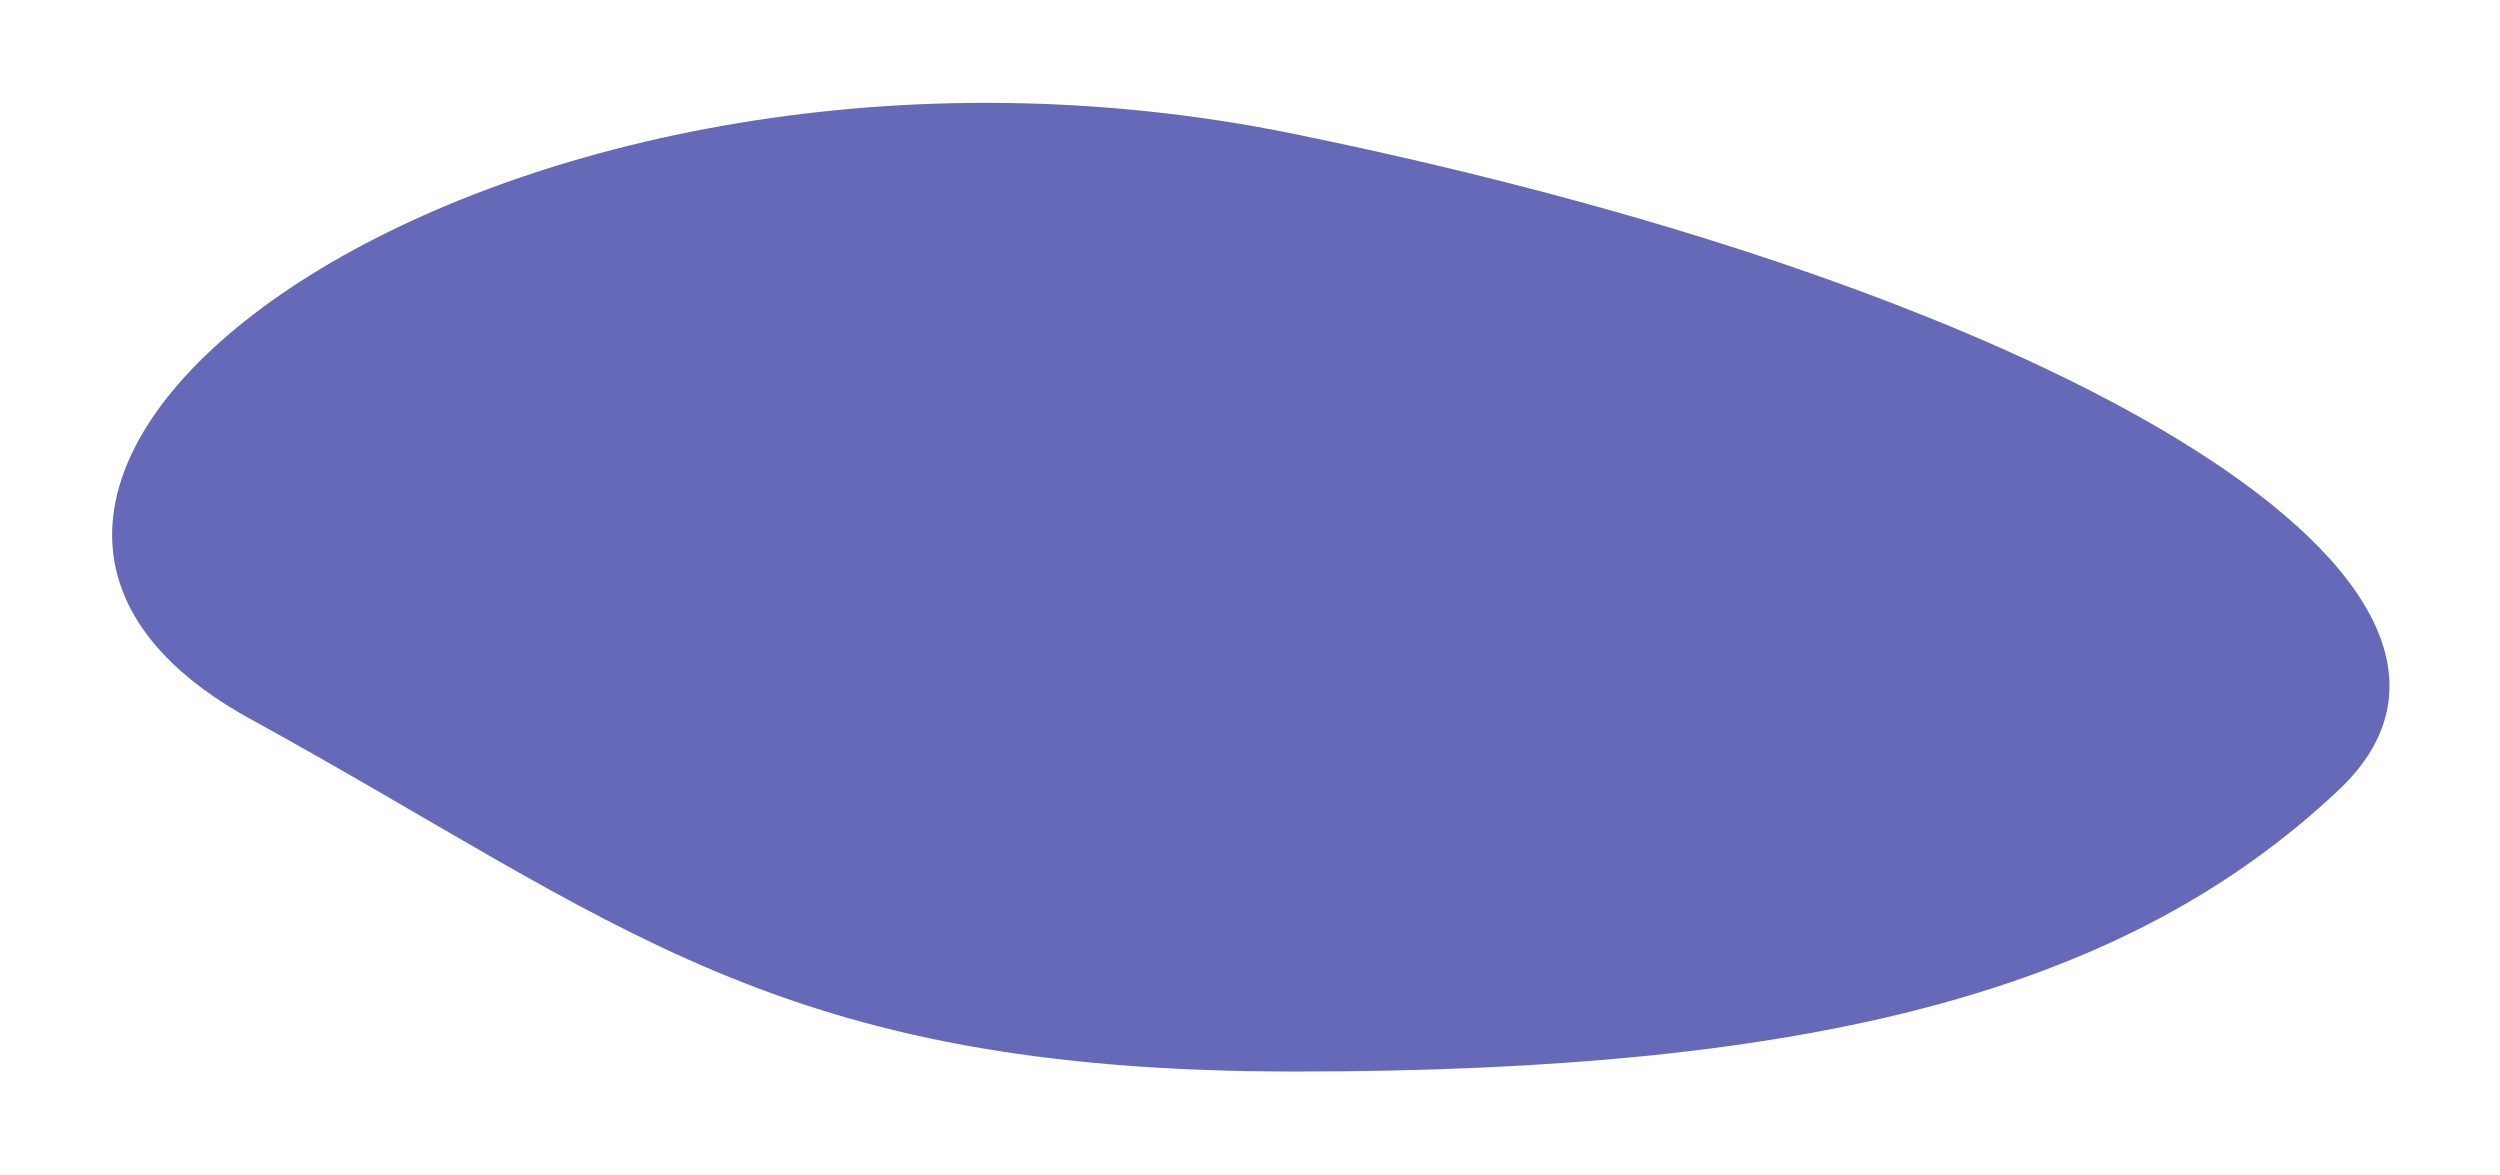 <svg width="200" height="94" viewBox="0 0 200 94" fill="none" xmlns="http://www.w3.org/2000/svg">
<g filter="url(#filter0_d_10_858)">
<path d="M183.071 59.223C166.07 75.223 141.268 81.723 99.571 81.723C57.873 81.723 45.656 69.79 16 53.5C-19.5 34 36.665 -6.147 99.571 6.723C162.476 19.593 200.071 43.223 183.071 59.223Z" fill="#6668B8"/>
</g>
<defs>
<filter id="filter0_d_10_858" x="0.97" y="0.228" width="198.189" height="93.495" filterUnits="userSpaceOnUse" color-interpolation-filters="sRGB">
<feFlood flood-opacity="0" result="BackgroundImageFix"/>
<feColorMatrix in="SourceAlpha" type="matrix" values="0 0 0 0 0 0 0 0 0 0 0 0 0 0 0 0 0 0 127 0" result="hardAlpha"/>
<feOffset dx="4" dy="4"/>
<feGaussianBlur stdDeviation="4"/>
<feComposite in2="hardAlpha" operator="out"/>
<feColorMatrix type="matrix" values="0 0 0 0 0 0 0 0 0 0 0 0 0 0 0 0 0 0 0.25 0"/>
<feBlend mode="normal" in2="BackgroundImageFix" result="effect1_dropShadow_10_858"/>
<feBlend mode="normal" in="SourceGraphic" in2="effect1_dropShadow_10_858" result="shape"/>
</filter>
</defs>
</svg>
